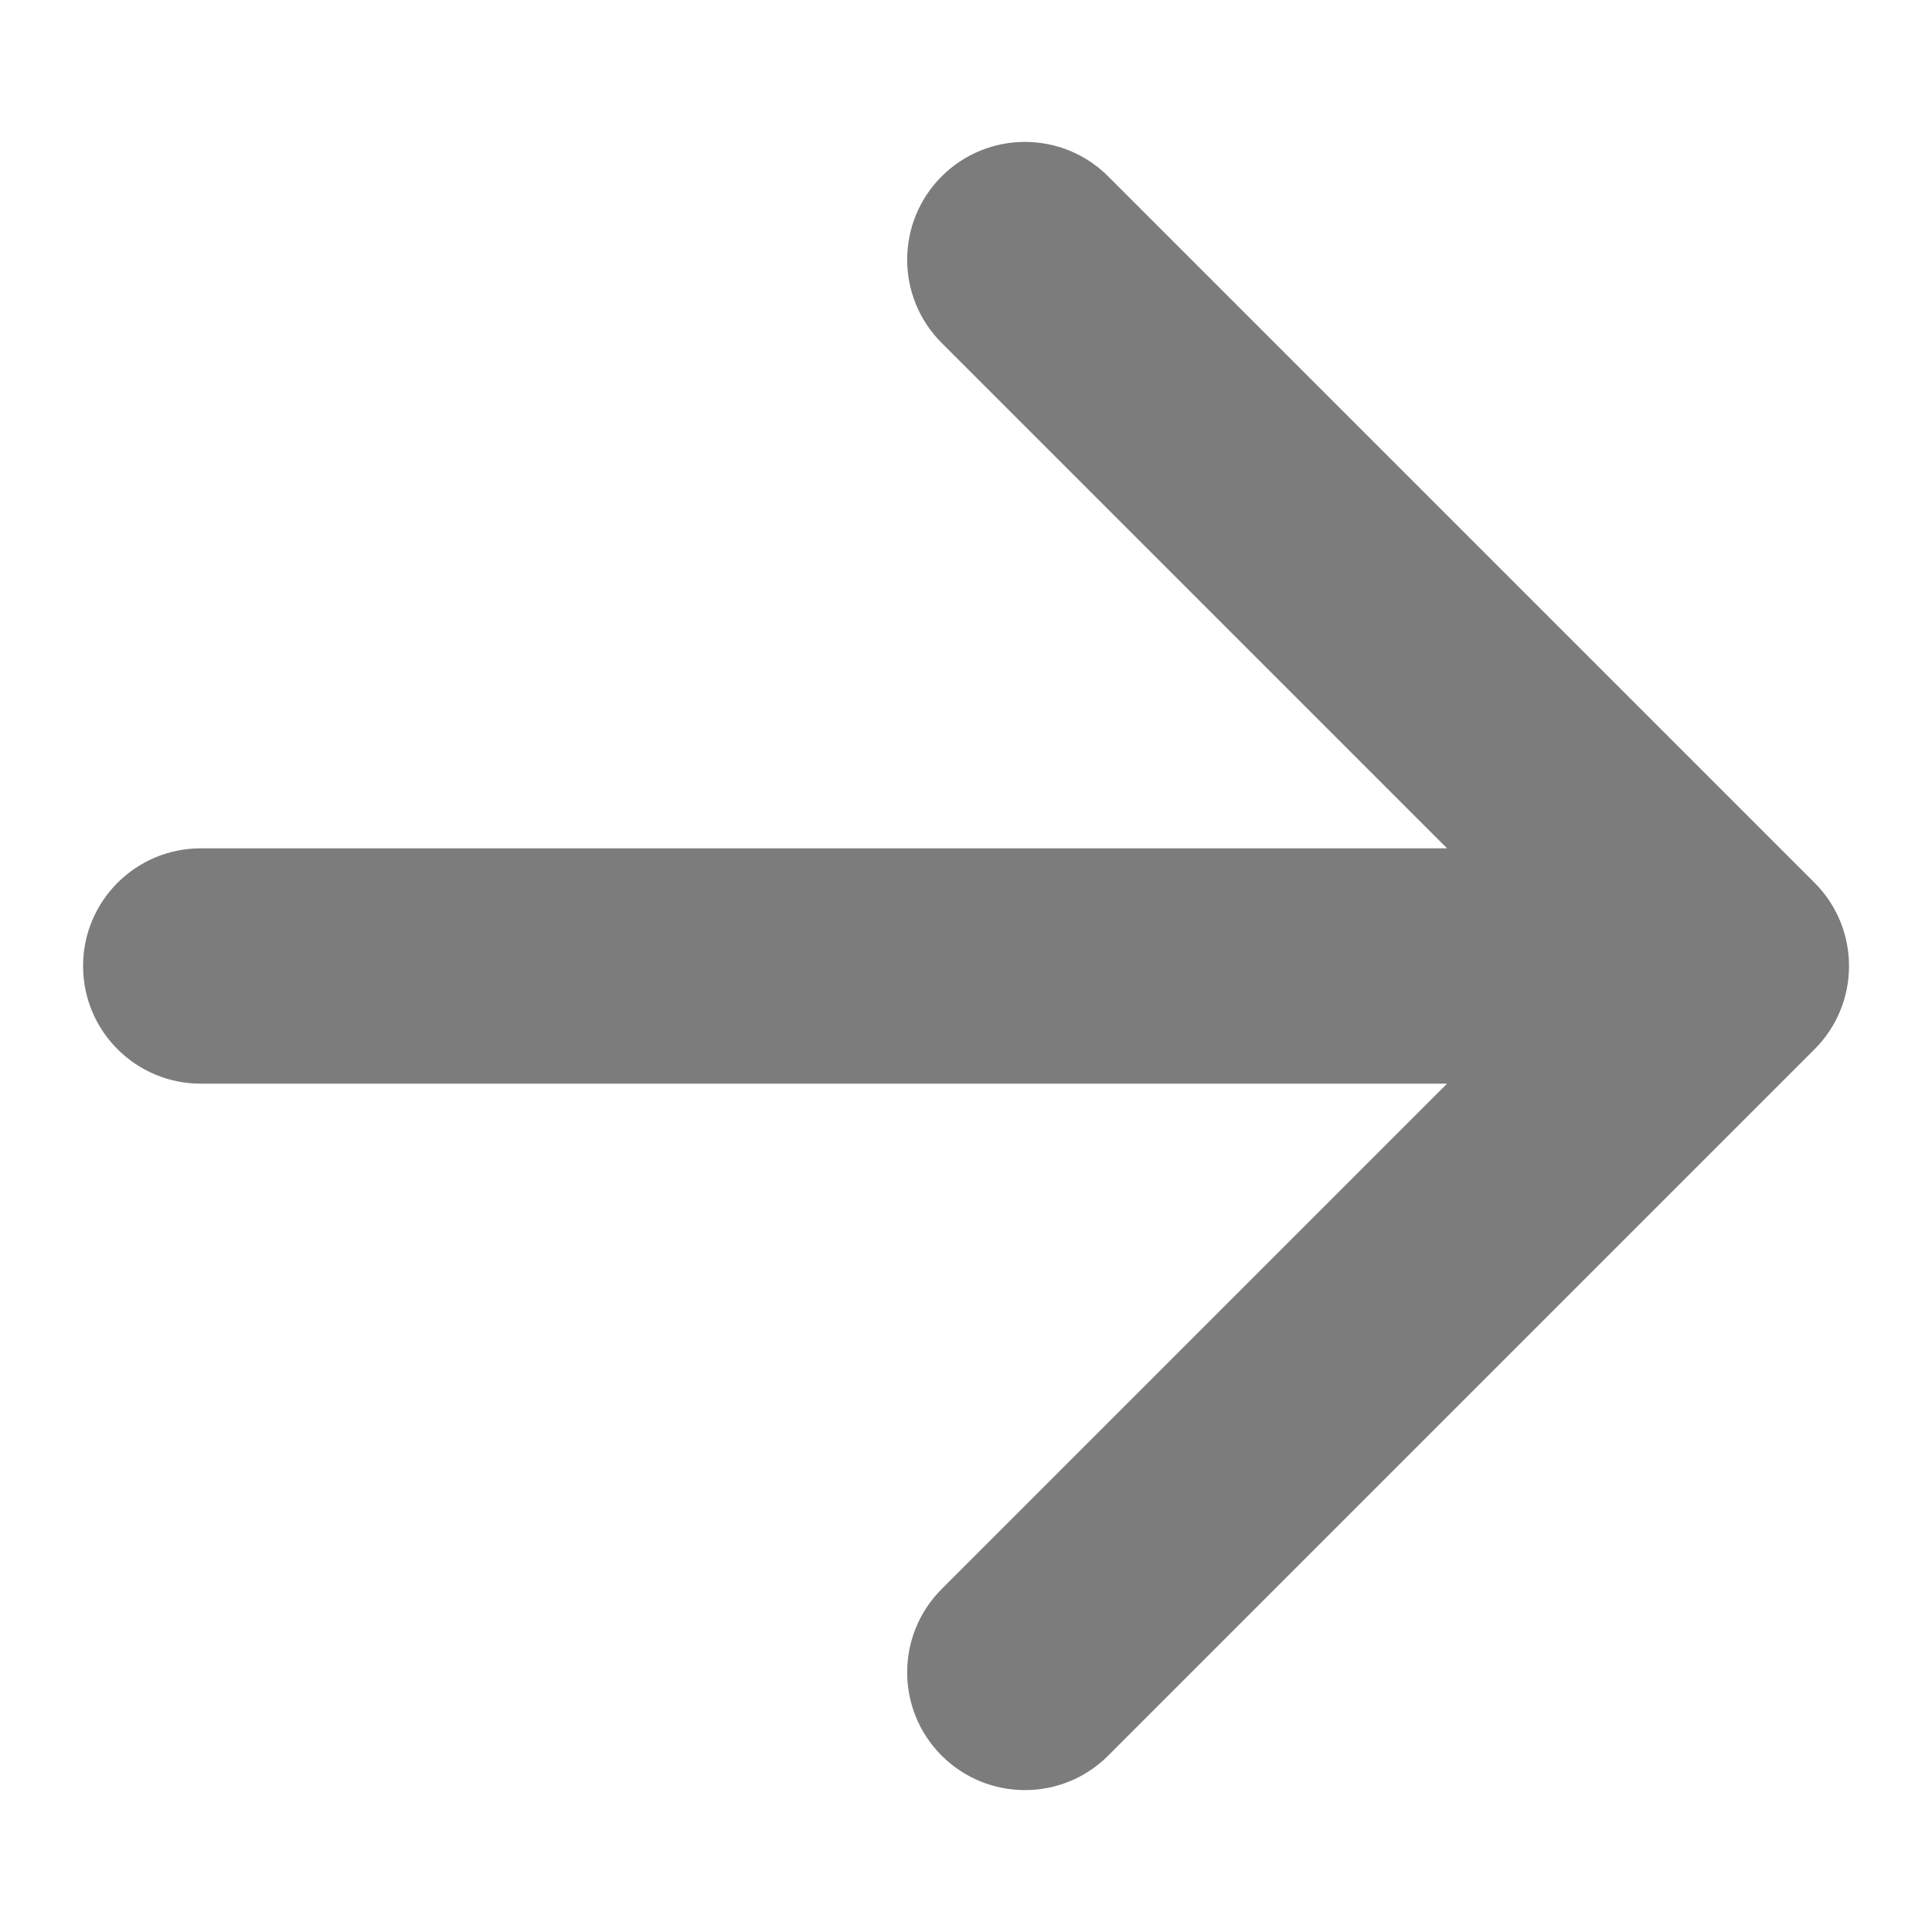 <svg width="10" height="10" viewBox="0 0 10 10" fill="none" xmlns="http://www.w3.org/2000/svg">
<path fill-rule="evenodd" clip-rule="evenodd" d="M4.874 0.913C5.112 0.675 5.498 0.675 5.736 0.913L9.392 4.569C9.63 4.807 9.63 5.193 9.392 5.431L5.736 9.087C5.498 9.325 5.112 9.325 4.874 9.087C4.636 8.849 4.636 8.463 4.874 8.225L7.49 5.609H1.039C0.703 5.609 0.43 5.337 0.43 5C0.43 4.663 0.703 4.391 1.039 4.391H7.49L4.874 1.775C4.636 1.537 4.636 1.151 4.874 0.913Z" fill="#7C7C7C"/>
</svg>
